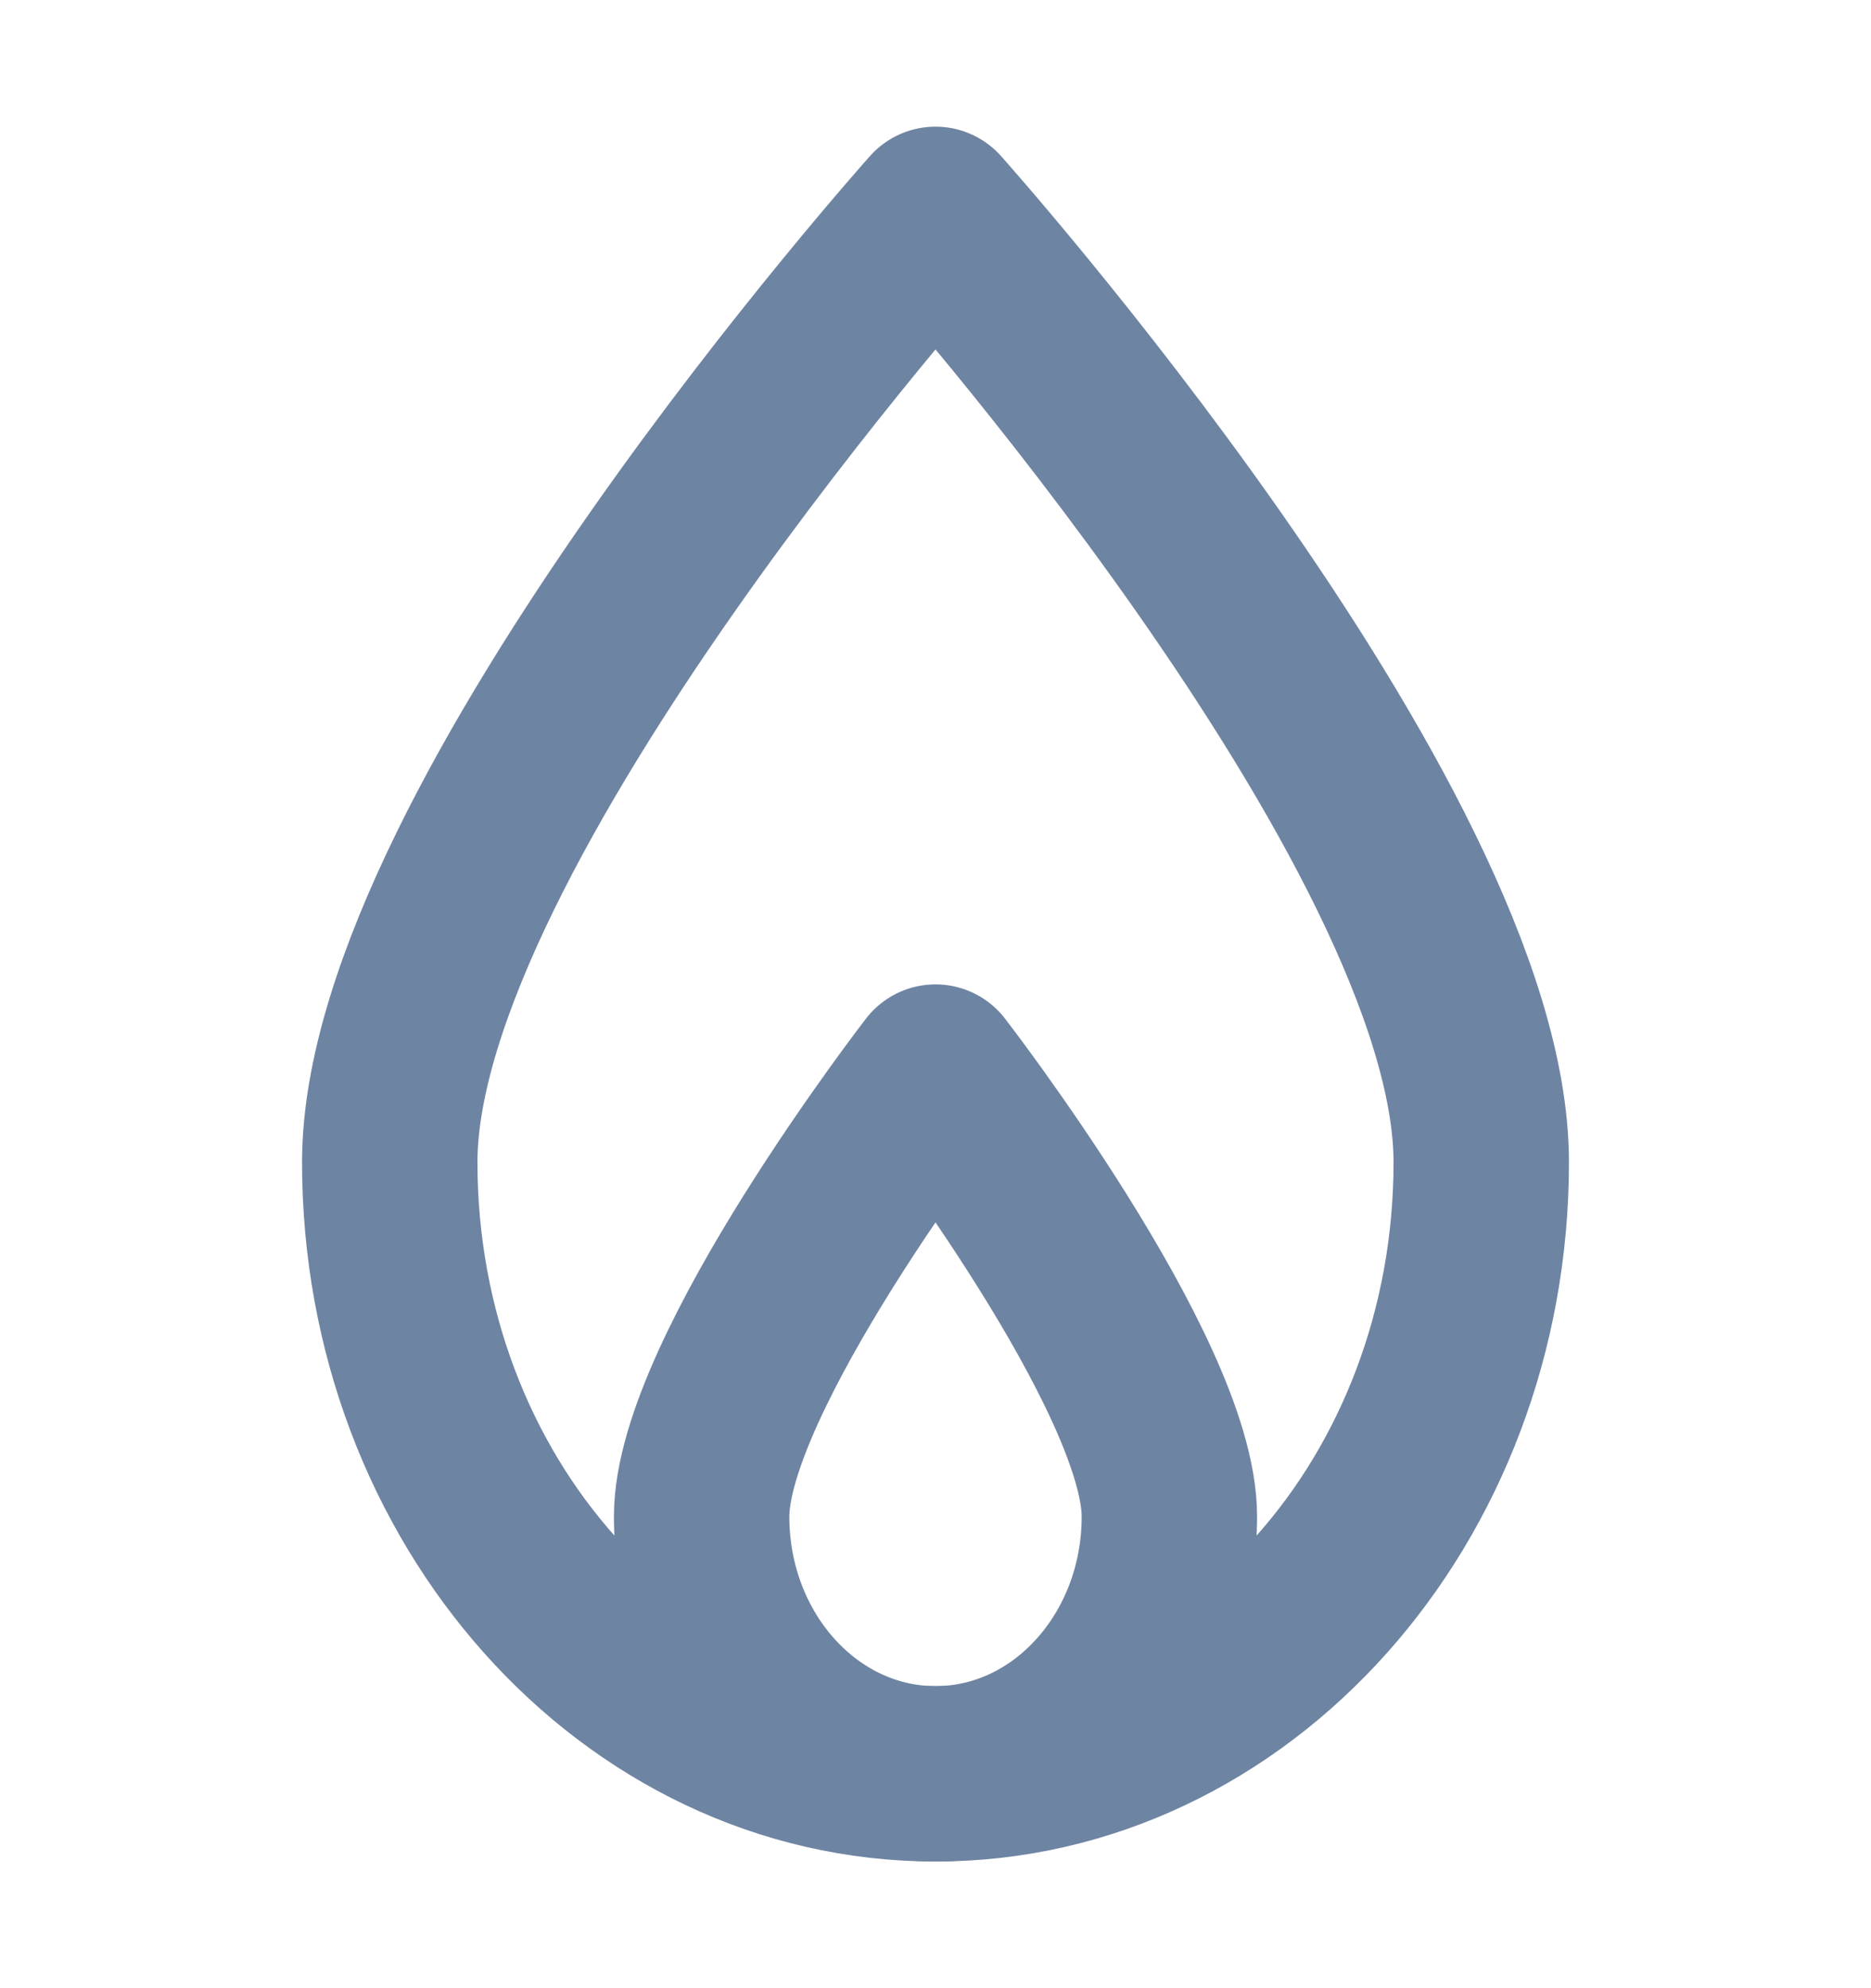 <svg width="16" height="17" viewBox="0 0 16 17" fill="none" xmlns="http://www.w3.org/2000/svg">
<path d="M12.667 9.938C12.667 12.826 10.577 15.167 8 15.167C5.423 15.167 3.333 12.826 3.333 9.938C3.333 7.05 8 1.833 8 1.833C8 1.833 12.667 7.05 12.667 9.938Z" stroke="#6E84A3" stroke-width="1.5" stroke-linecap="round" stroke-linejoin="round"/>
<path d="M10 12.967C10 14.182 9.105 15.167 8 15.167C6.895 15.167 6 14.182 6 12.967C6 11.752 8 9.167 8 9.167C8 9.167 10 11.752 10 12.967Z" stroke="#6E84A3" stroke-width="1.5" stroke-linecap="round" stroke-linejoin="round"/>
</svg>
